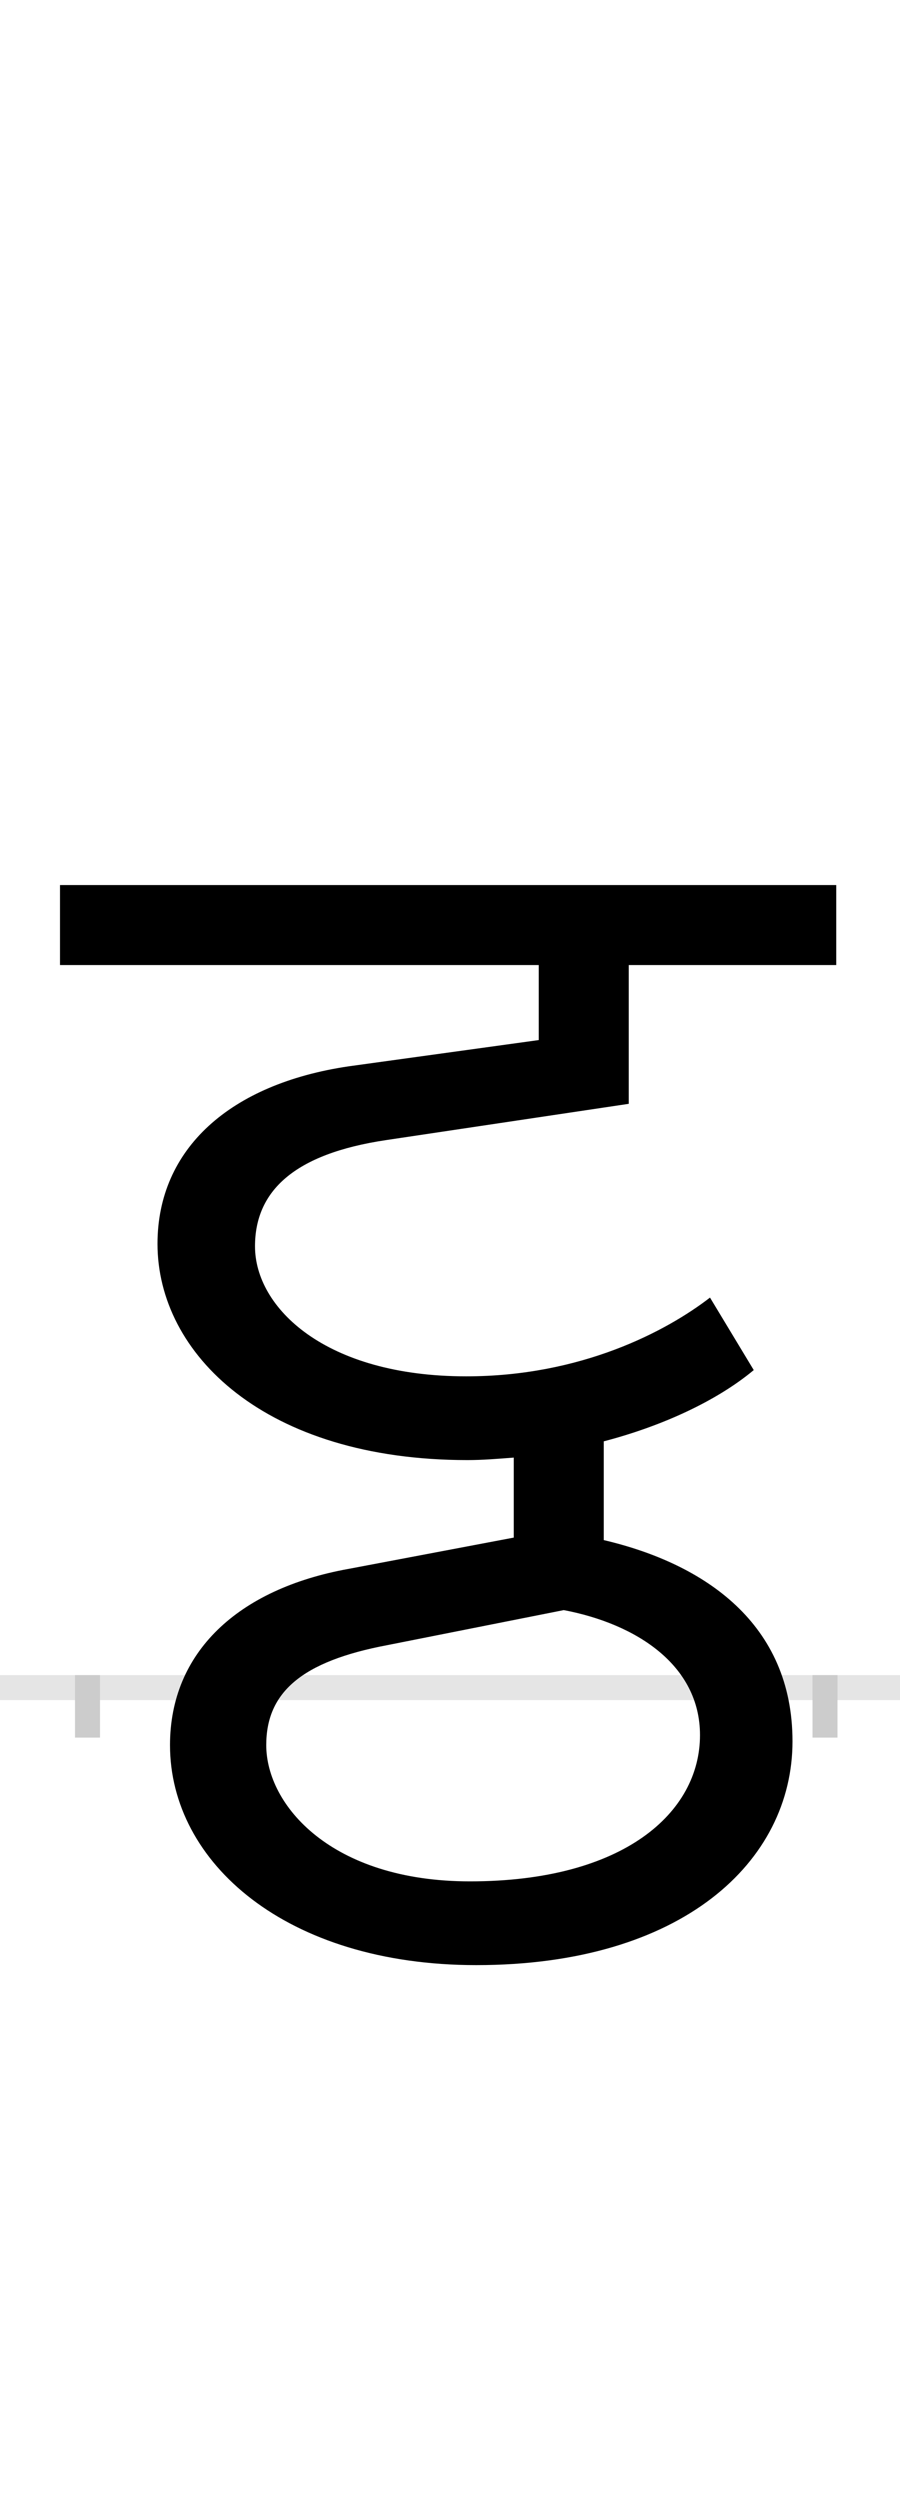 <?xml version="1.0" encoding="UTF-8"?>
<svg height="200.0" version="1.1" width="72.0" xmlns="http://www.w3.org/2000/svg" xmlns:xlink="http://www.w3.org/1999/xlink">
 <rect width="100%" height="100%" fill="#808080" stroke="none"/>
 <path d="M0,0 l72,0 l0,200 l-72,0 Z M0,0" fill="rgb(255,255,255)" transform="matrix(1,0,0,-1,0.0,200.0)"/>
 <path d="M0,0 l72,0" fill="none" stroke="rgb(229,229,229)" stroke-width="2" transform="matrix(1,0,0,-1,0.0,135.0)"/>
 <path d="M0,1 l0,-5" fill="none" stroke="rgb(204,204,204)" stroke-width="2" transform="matrix(1,0,0,-1,7.0,135.0)"/>
 <path d="M0,1 l0,-5" fill="none" stroke="rgb(204,204,204)" stroke-width="2" transform="matrix(1,0,0,-1,66.0,135.0)"/>
 <path d="M533,254 l-35,58 c-35,-27,-103,-63,-195,-63 c-113,0,-169,55,-169,104 c0,44,31,74,105,85 l194,29 l0,111 l166,0 l0,64 l-621,0 l0,-64 l383,0 l0,-60 l-152,-21 c-95,-14,-153,-66,-153,-142 c0,-88,86,-173,248,-173 c12,0,24,1,37,2 l0,-64 l-132,-25 c-89,-16,-143,-67,-143,-141 c0,-94,93,-176,245,-176 c165,0,253,83,253,179 c0,94,-70,142,-151,161 l0,79 c46,12,90,32,120,57 Z M306,-155 c-111,0,-163,61,-163,109 c0,42,28,67,97,80 l141,28 c58,-11,109,-44,109,-100 c0,-62,-61,-117,-184,-117 Z M306,-155" fill="rgb(0,0,0)" transform="matrix(0.1,0.0,0.0,-0.1,7.0,135.0)"/>
</svg>